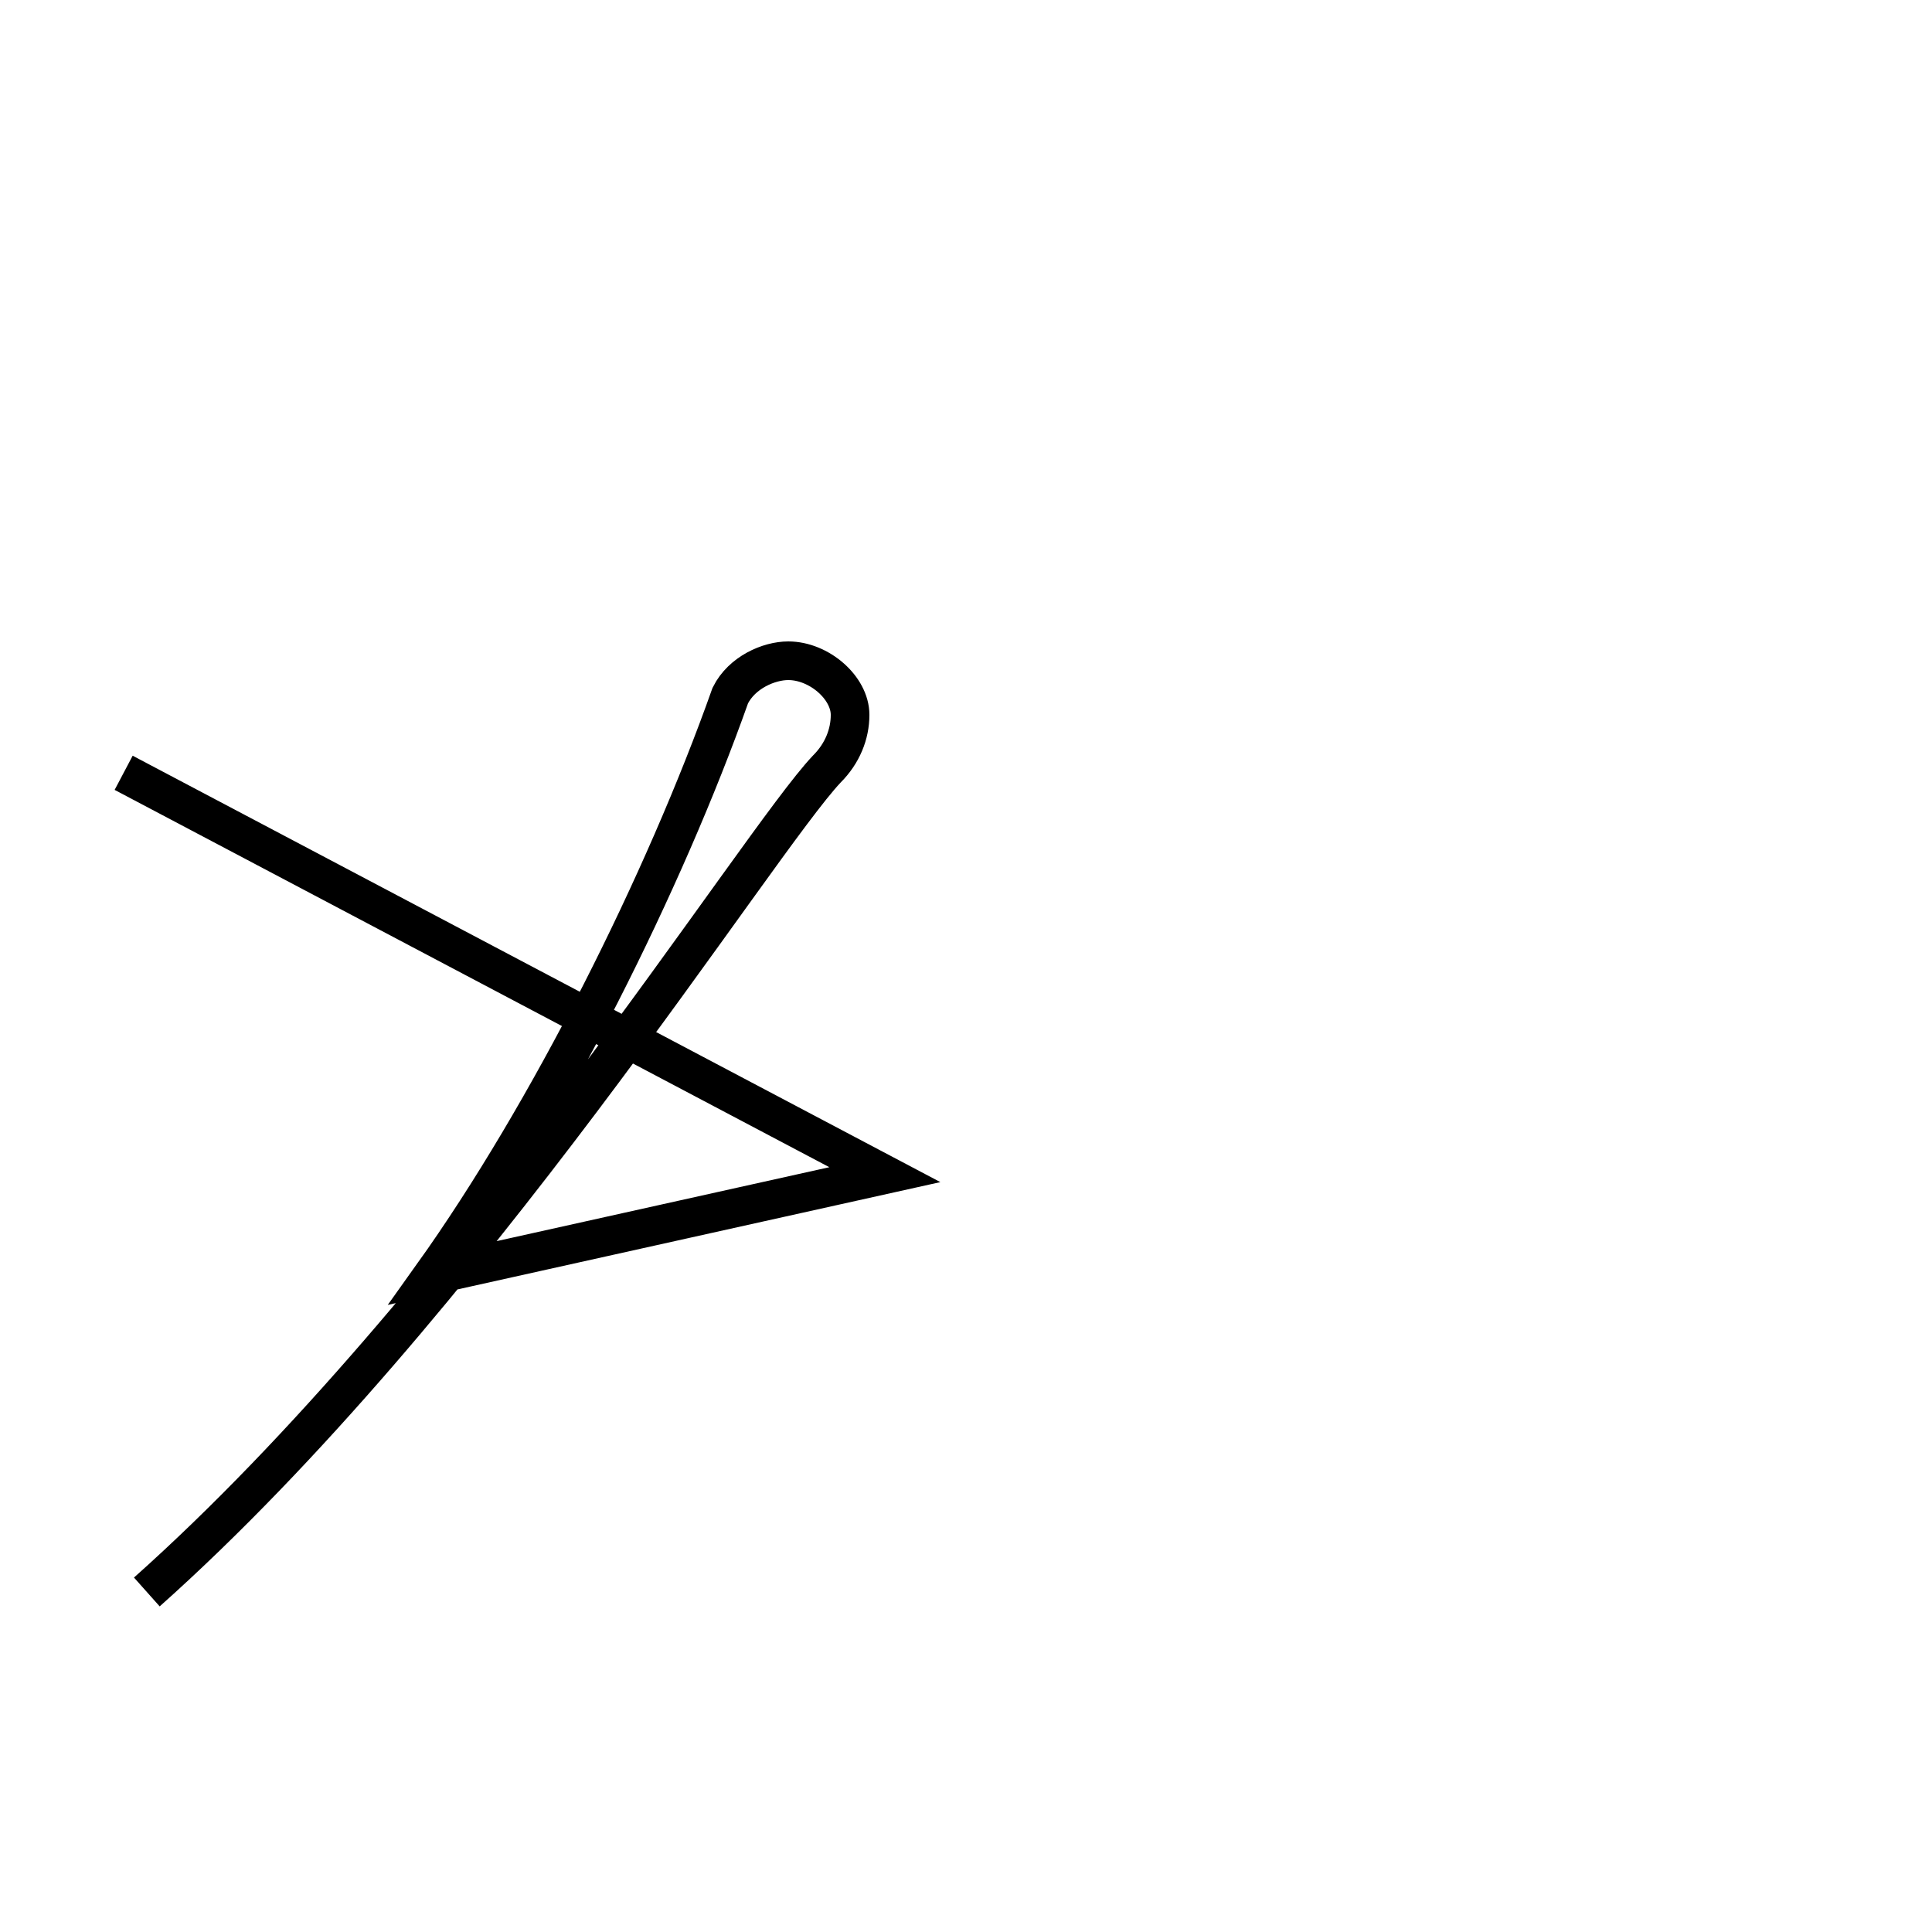 <?xml version='1.0' encoding='utf8'?>
<svg viewBox="0.0 -44.0 50.0 50.0" version="1.1" xmlns="http://www.w3.org/2000/svg">
<rect x="0.0" y="-44.0" width="50.0" height="50.0" fill="#808080" stroke="none"/>
<rect x="-1000" y="-1000" width="2000" height="2000" stroke="white" fill="white"/>
<g style="fill:none; stroke:#000000;  stroke-width:1">
<path d="M 3.8 2.8 C 12.1 10.2 19.6 22.2 21.4 24.1 C 21.8 24.5 22.0 25.0 22.0 25.5 C 22.0 26.2 21.2 26.9 20.4 26.9 C 19.9 26.9 19.2 26.6 18.9 26.0 C 17.2 21.2 14.2 15.2 11.2 11.0 L 22.9 13.6 L 3.2 24.0 " transform="scale(1, -1)" />
</g>
</svg>